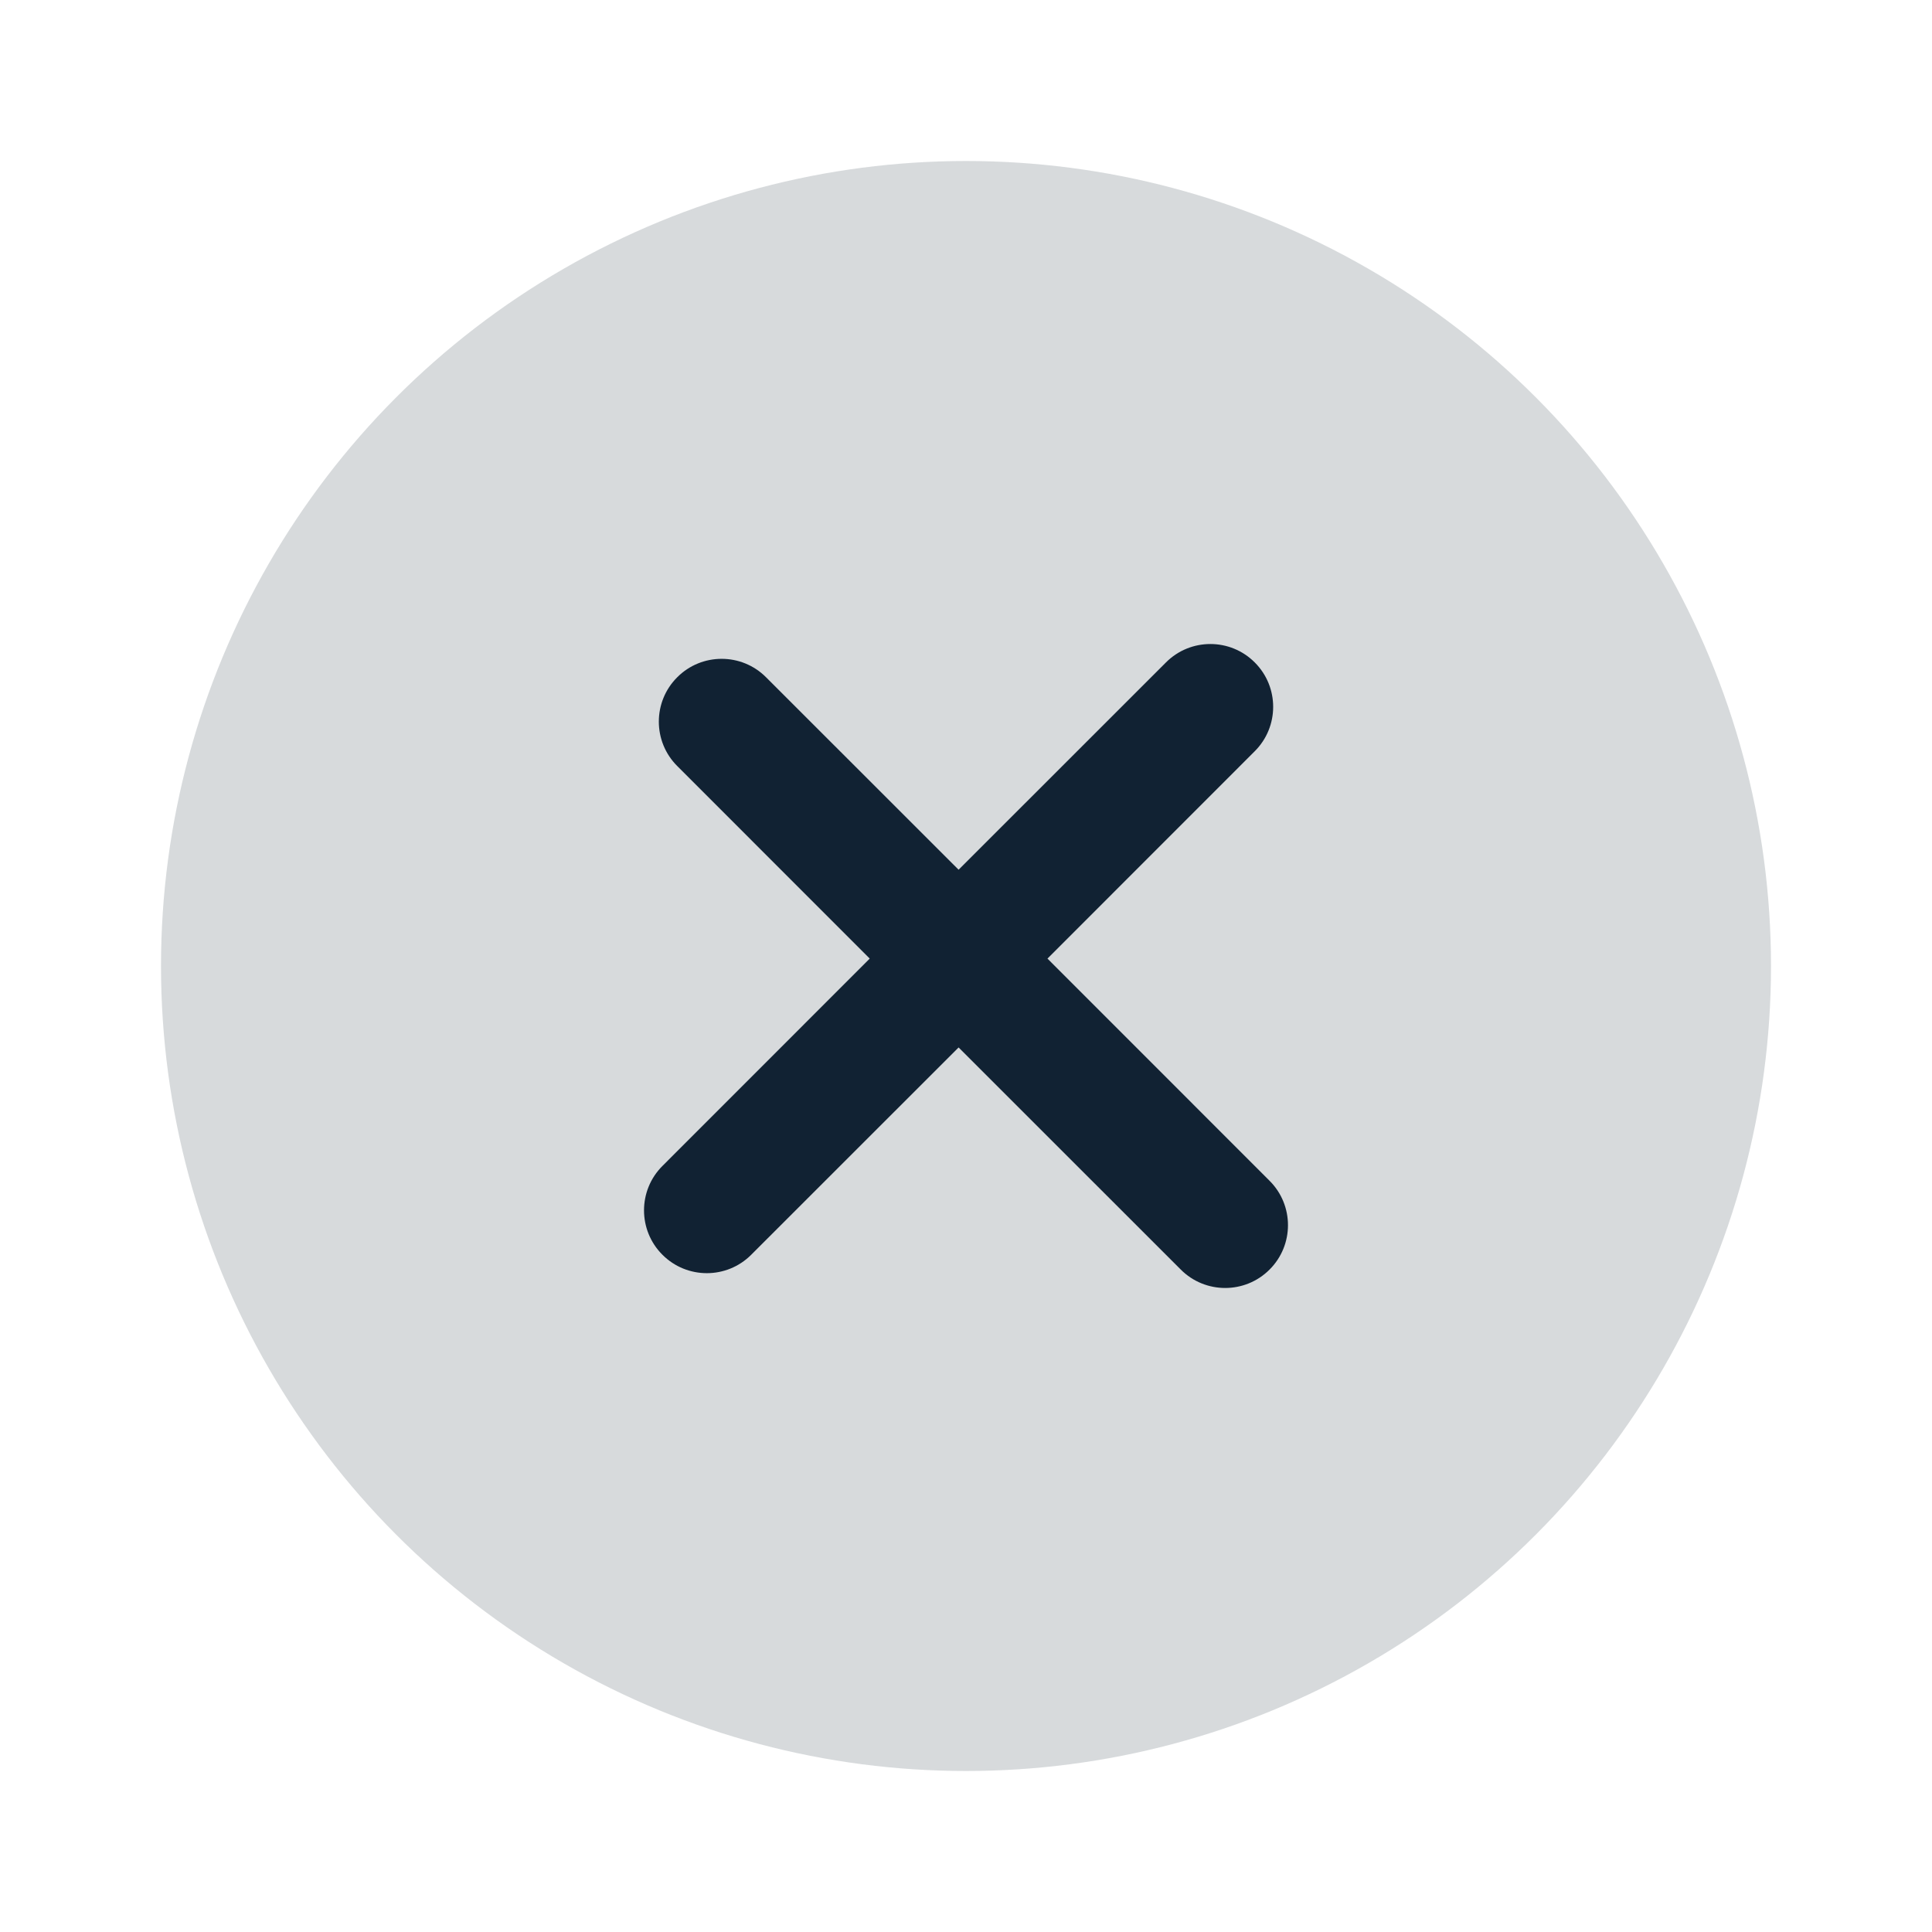 <svg width="24" height="24" viewBox="0 0 24 24" fill="none" xmlns="http://www.w3.org/2000/svg">
<circle cx="12" cy="12" r="10" fill="#001325" fill-opacity="0.16"/>
<path d="M8.413 8.413C8.108 8.717 8.108 9.212 8.413 9.516L10.804 11.908L8.229 14.484C7.924 14.788 7.924 15.283 8.229 15.587C8.533 15.892 9.028 15.892 9.332 15.587L11.908 13.012L14.668 15.771C14.972 16.076 15.467 16.076 15.771 15.771C16.076 15.467 16.076 14.972 15.771 14.668L13.012 11.908L15.587 9.332C15.892 9.028 15.892 8.533 15.587 8.229C15.283 7.924 14.788 7.924 14.484 8.229L11.908 10.804L9.516 8.413C9.212 8.108 8.717 8.108 8.413 8.413Z" fill="#001325" fill-opacity="0.92"/>
</svg>
